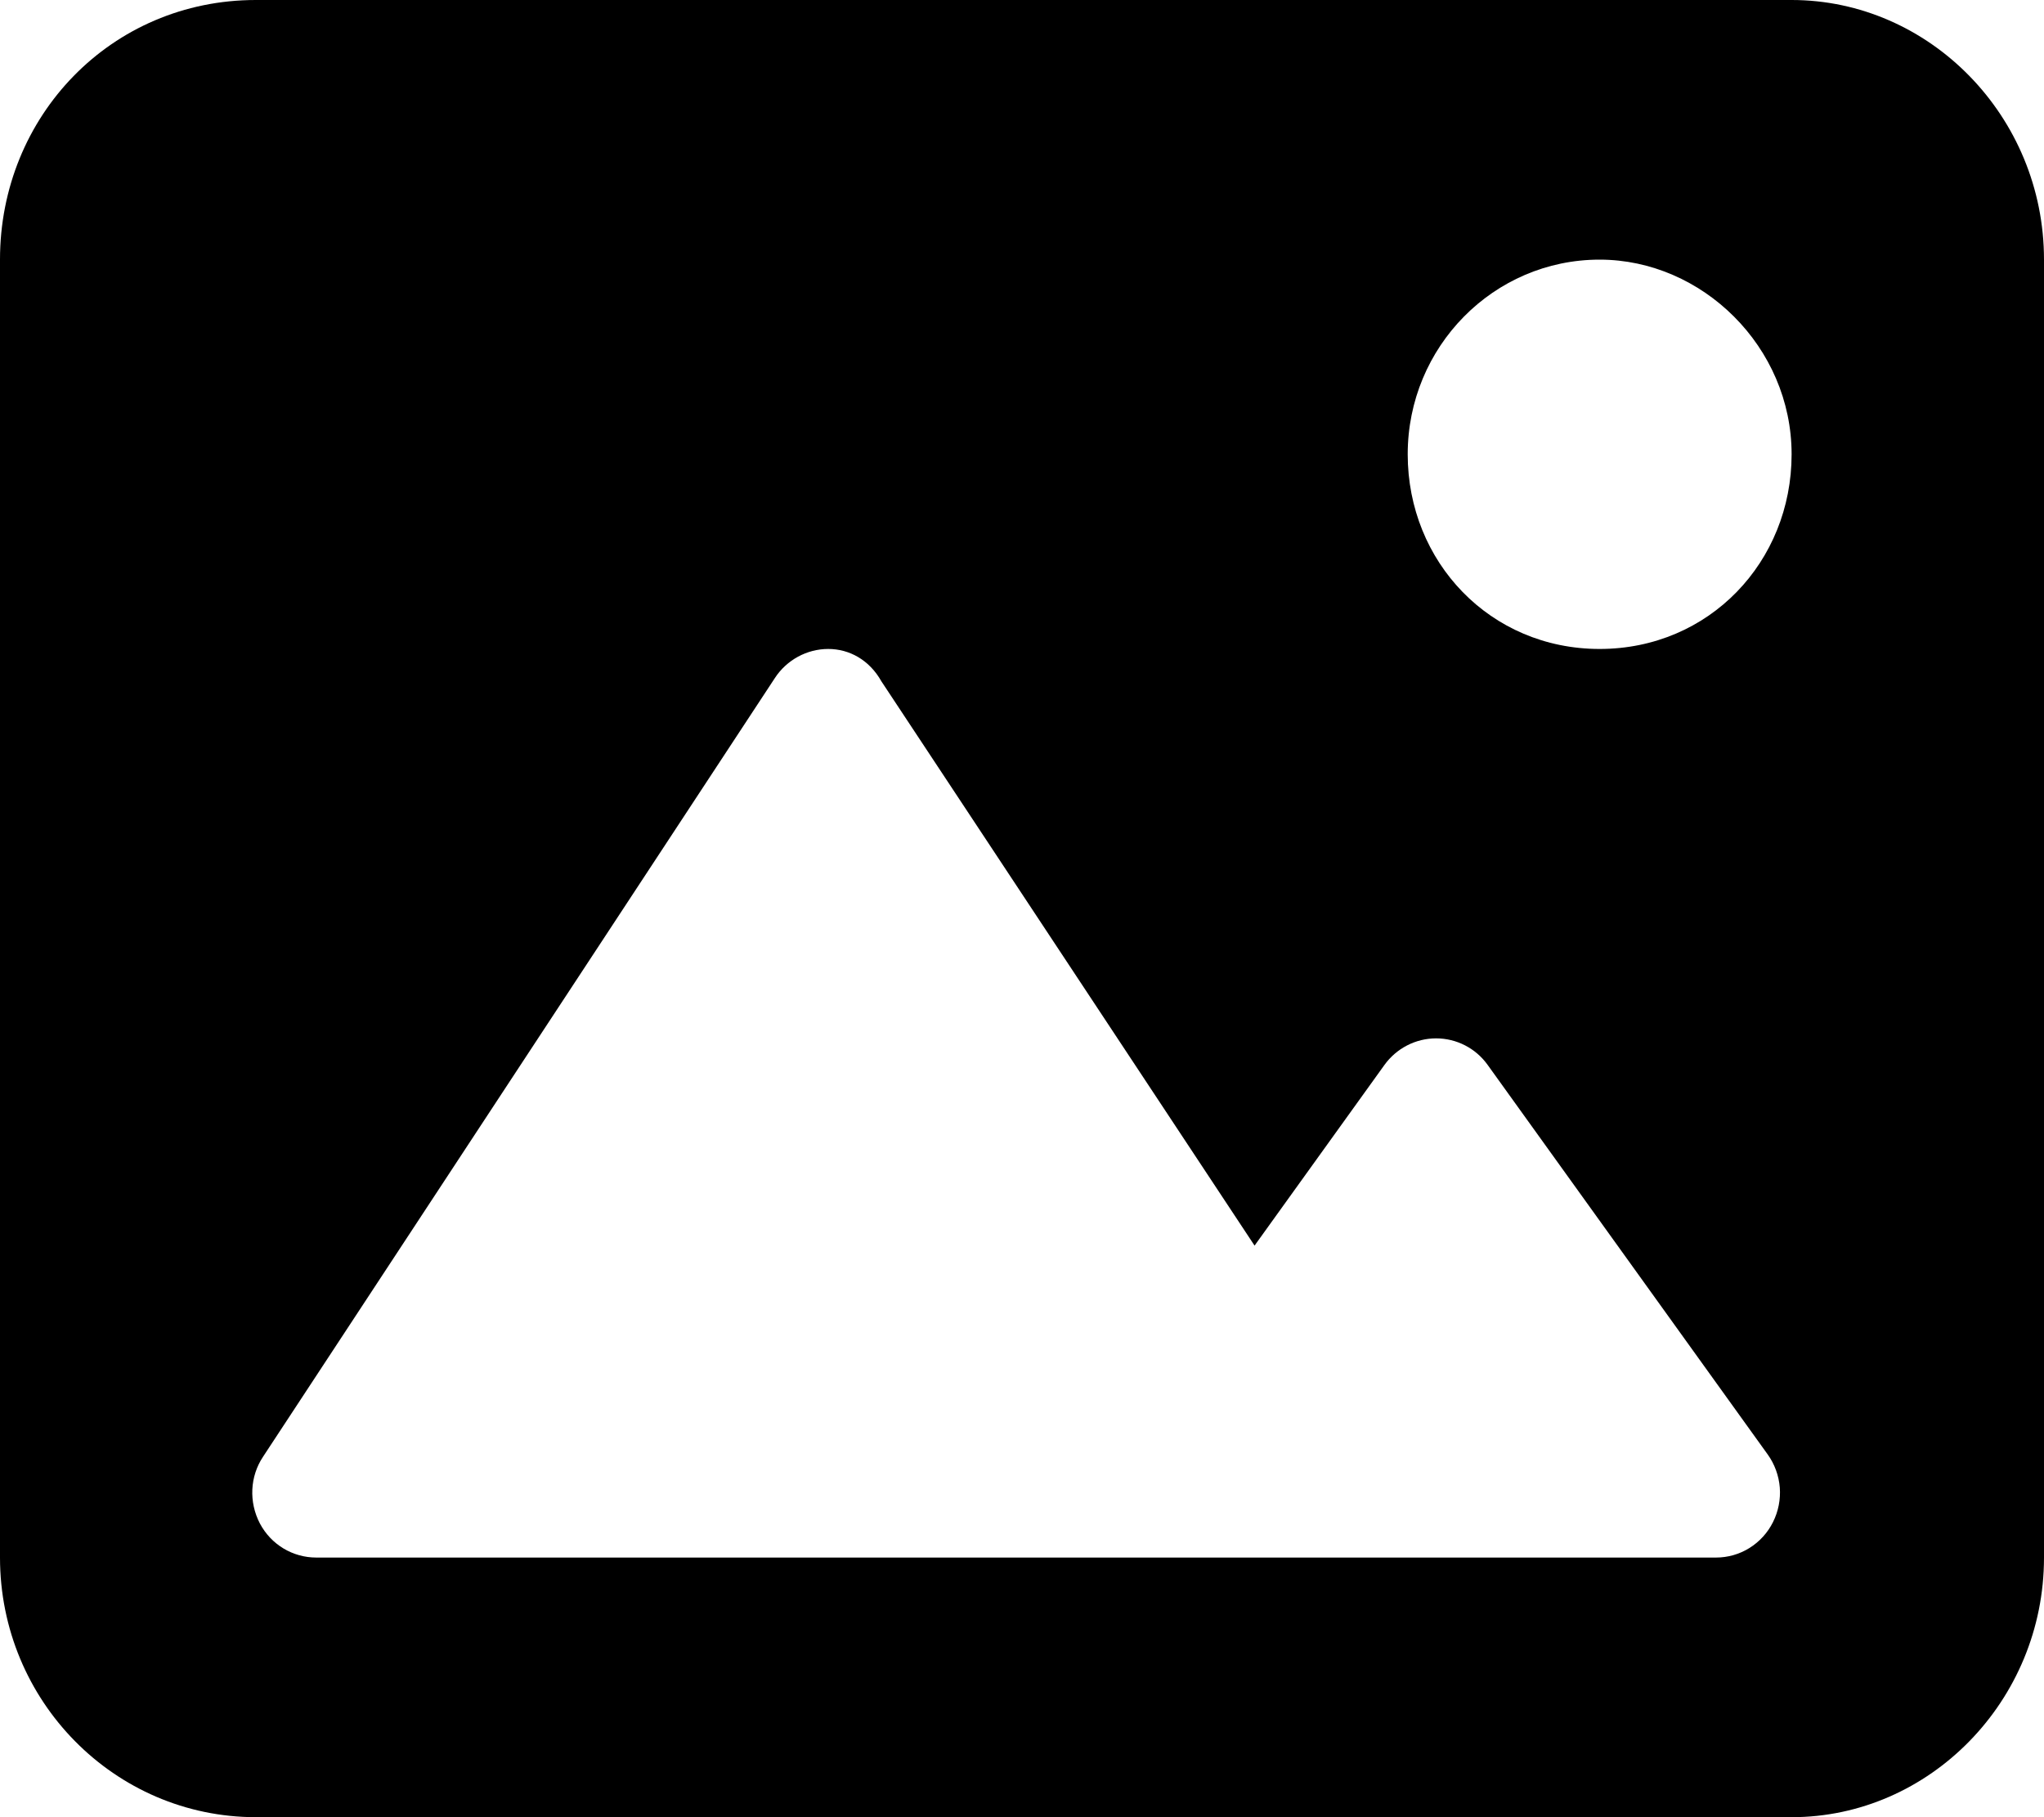 <svg width="27" height="24" viewBox="0 0 27 24" fill="none" xmlns="http://www.w3.org/2000/svg">
<path d="M3.38 0H23.666C25.486 0 27 1.535 27 3.429V20.571C27 22.465 25.486 24 23.667 24H3.381C1.514 24 -2.90022e-07 22.465 -2.90022e-07 20.571V3.429C-0.001 1.535 1.468 0 3.38 0ZM21.13 3.429C19.73 3.429 18.595 4.58 18.595 6C18.595 7.42 19.683 8.571 21.13 8.571C22.578 8.571 23.666 7.42 23.666 6C23.666 4.58 22.484 3.429 21.13 3.429ZM3.433 20.121C3.581 20.4 3.866 20.571 4.178 20.571H22.667C22.823 20.571 22.976 20.528 23.109 20.445C23.242 20.362 23.35 20.244 23.42 20.103C23.491 19.962 23.522 19.803 23.51 19.646C23.497 19.488 23.442 19.337 23.35 19.209L19.652 14.066C19.493 13.843 19.239 13.714 18.97 13.714C18.7 13.714 18.446 13.845 18.287 14.066L16.572 16.451L11.643 8.999C11.484 8.716 11.22 8.571 10.94 8.571C10.66 8.571 10.393 8.715 10.237 8.953L3.475 19.239C3.301 19.5 3.285 19.837 3.433 20.121Z" fill="black"/>
</svg>
